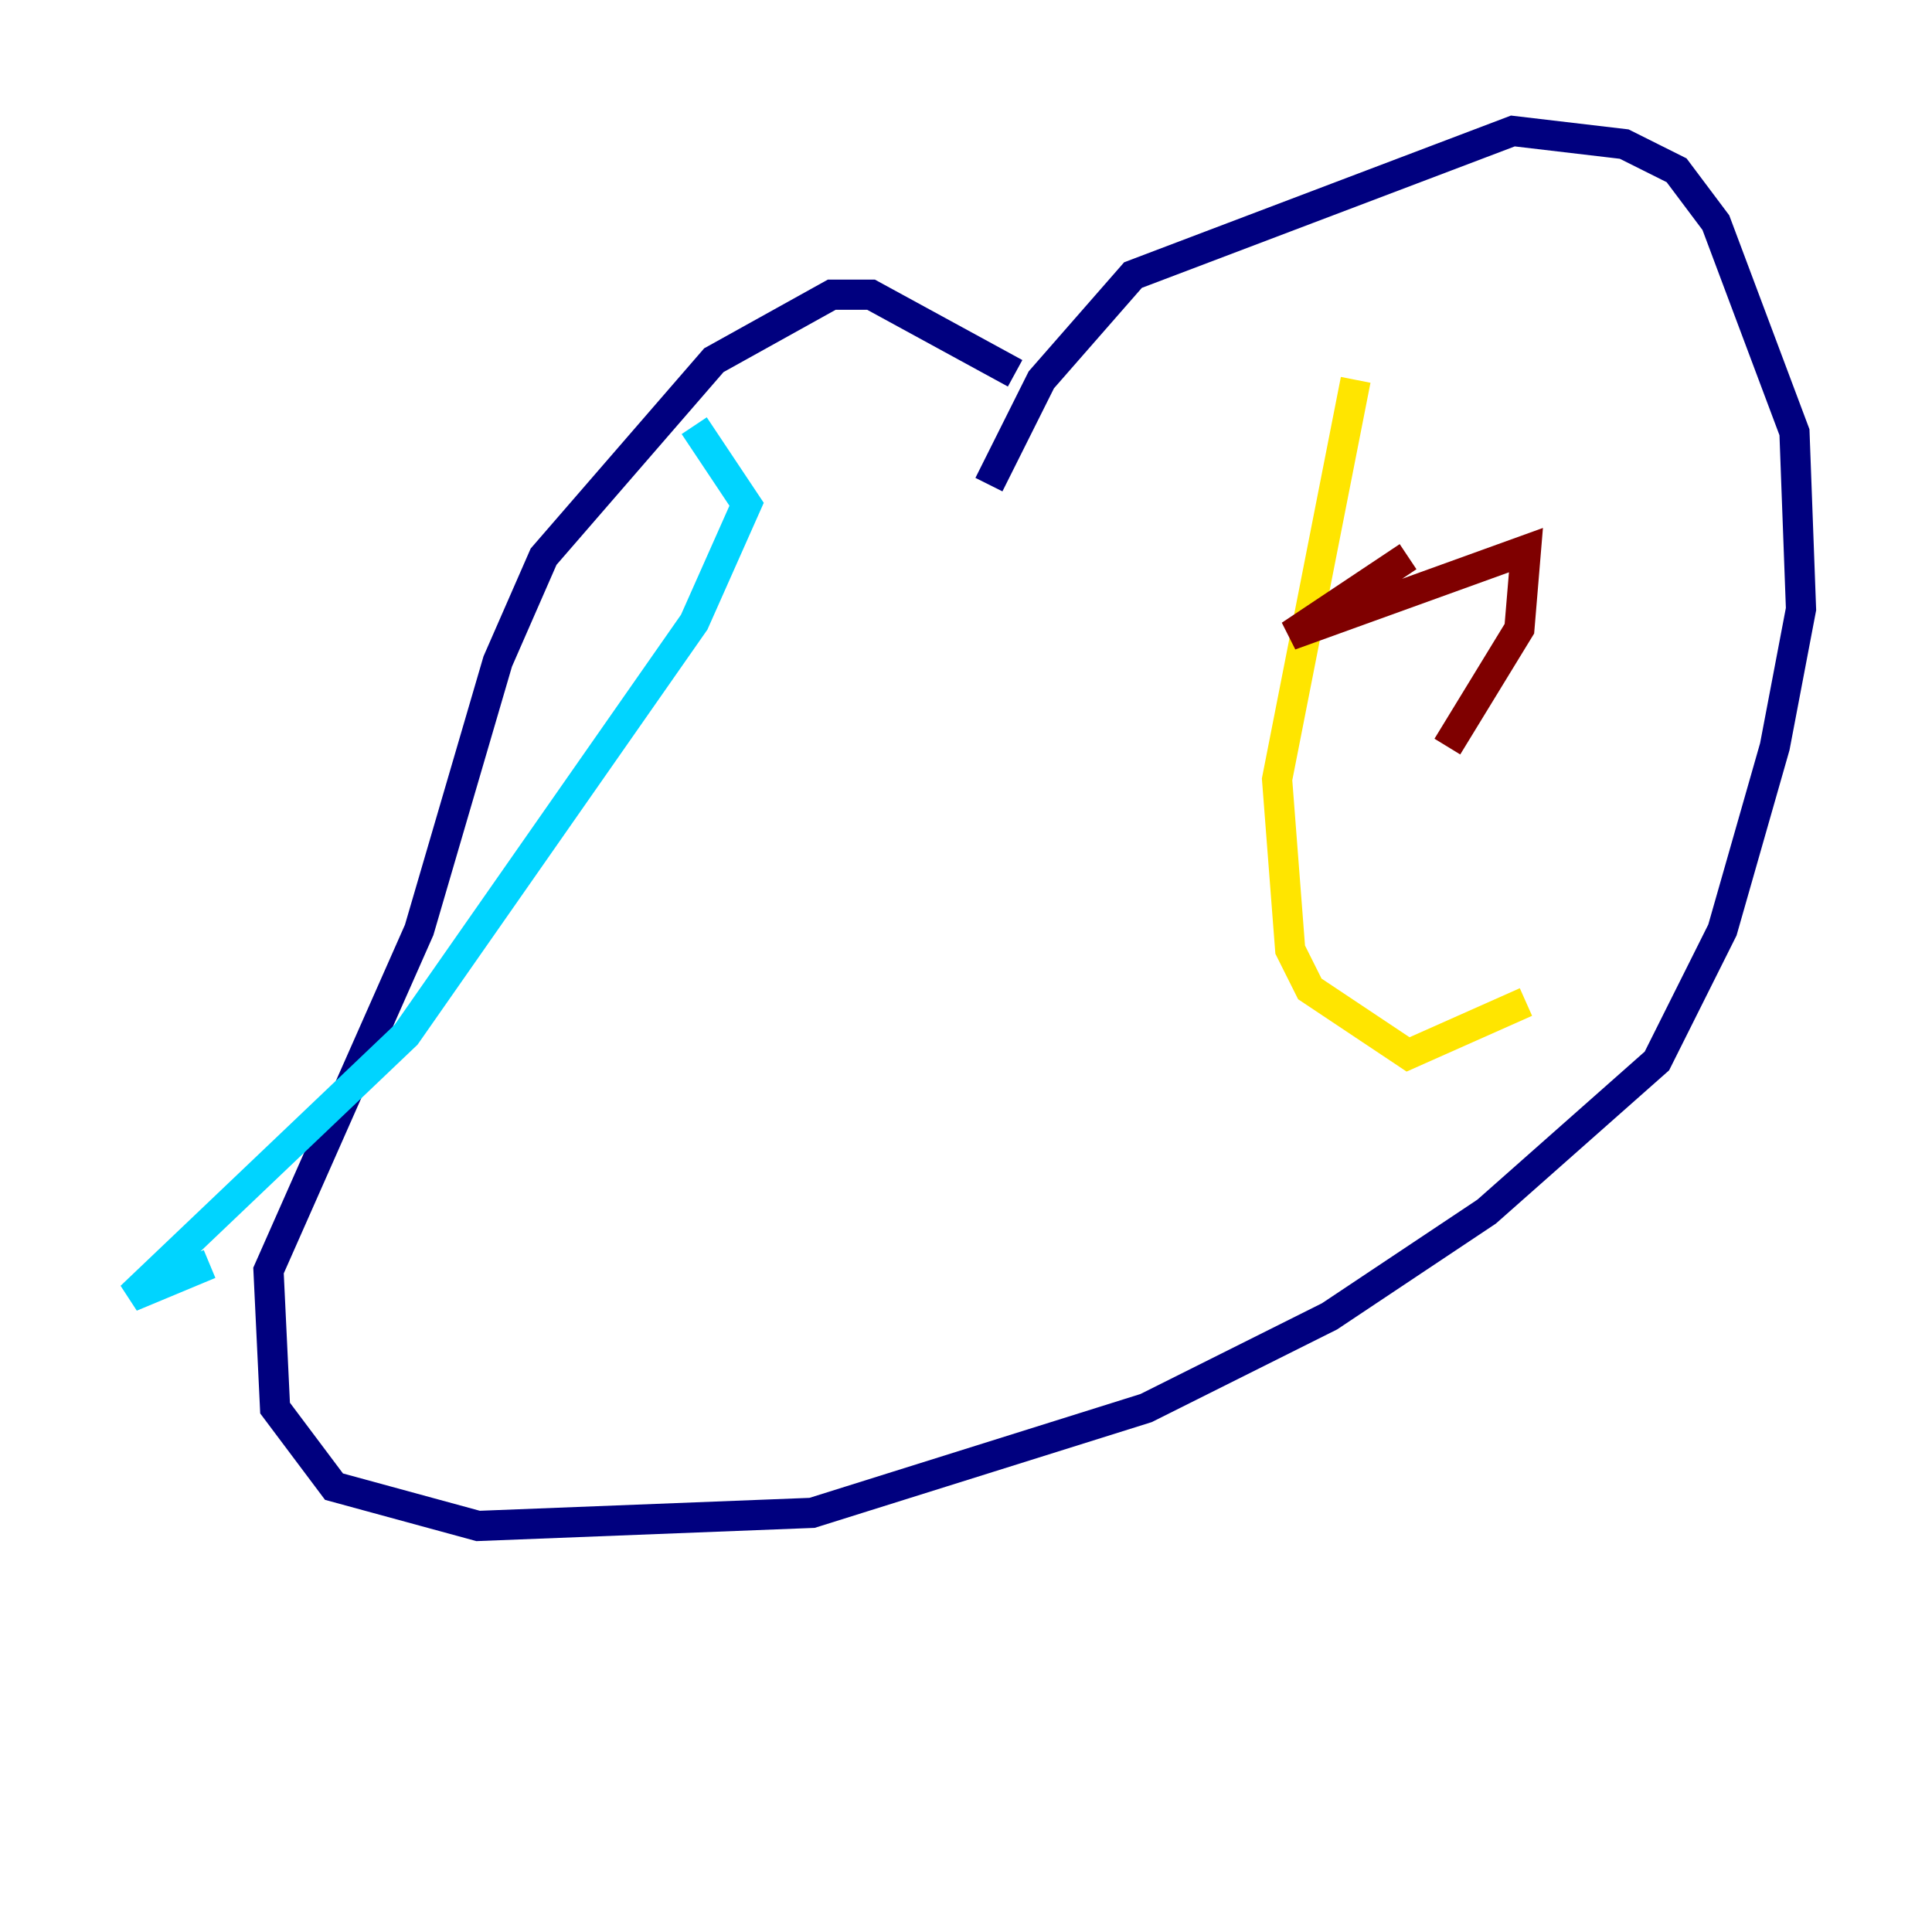 <?xml version="1.0" encoding="utf-8" ?>
<svg baseProfile="tiny" height="128" version="1.2" viewBox="0,0,128,128" width="128" xmlns="http://www.w3.org/2000/svg" xmlns:ev="http://www.w3.org/2001/xml-events" xmlns:xlink="http://www.w3.org/1999/xlink"><defs /><polyline fill="none" points="67.254,24.732 57.709,19.525 55.105,19.525 47.295,23.864 36.014,36.881 32.976,43.824 27.77,61.614 17.79,84.176 18.224,93.288 22.129,98.495 31.675,101.098 53.803,100.231 75.932,93.288 88.081,87.214 98.495,80.271 109.776,70.291 114.115,61.614 117.586,49.464 119.322,40.352 118.888,28.637 113.681,14.752 111.078,11.281 107.607,9.546 100.231,8.678 75.064,18.224 68.99,25.166 65.519,32.108" stroke="#00007f" stroke-width="2" /><polyline fill="none" points="45.993,28.203 49.464,33.41 45.993,41.22 26.902,68.556 8.678,85.912 13.885,83.742" stroke="#00d4ff" stroke-width="2" /><polyline fill="none" points="89.817,25.166 84.61,51.634 85.478,62.915 86.78,65.519 93.288,69.858 101.098,66.386" stroke="#ffe500" stroke-width="2" /><polyline fill="none" points="93.288,36.881 85.478,42.088 101.098,36.447 100.664,41.654 95.891,49.464" stroke="#7f0000" stroke-width="2" /></svg>